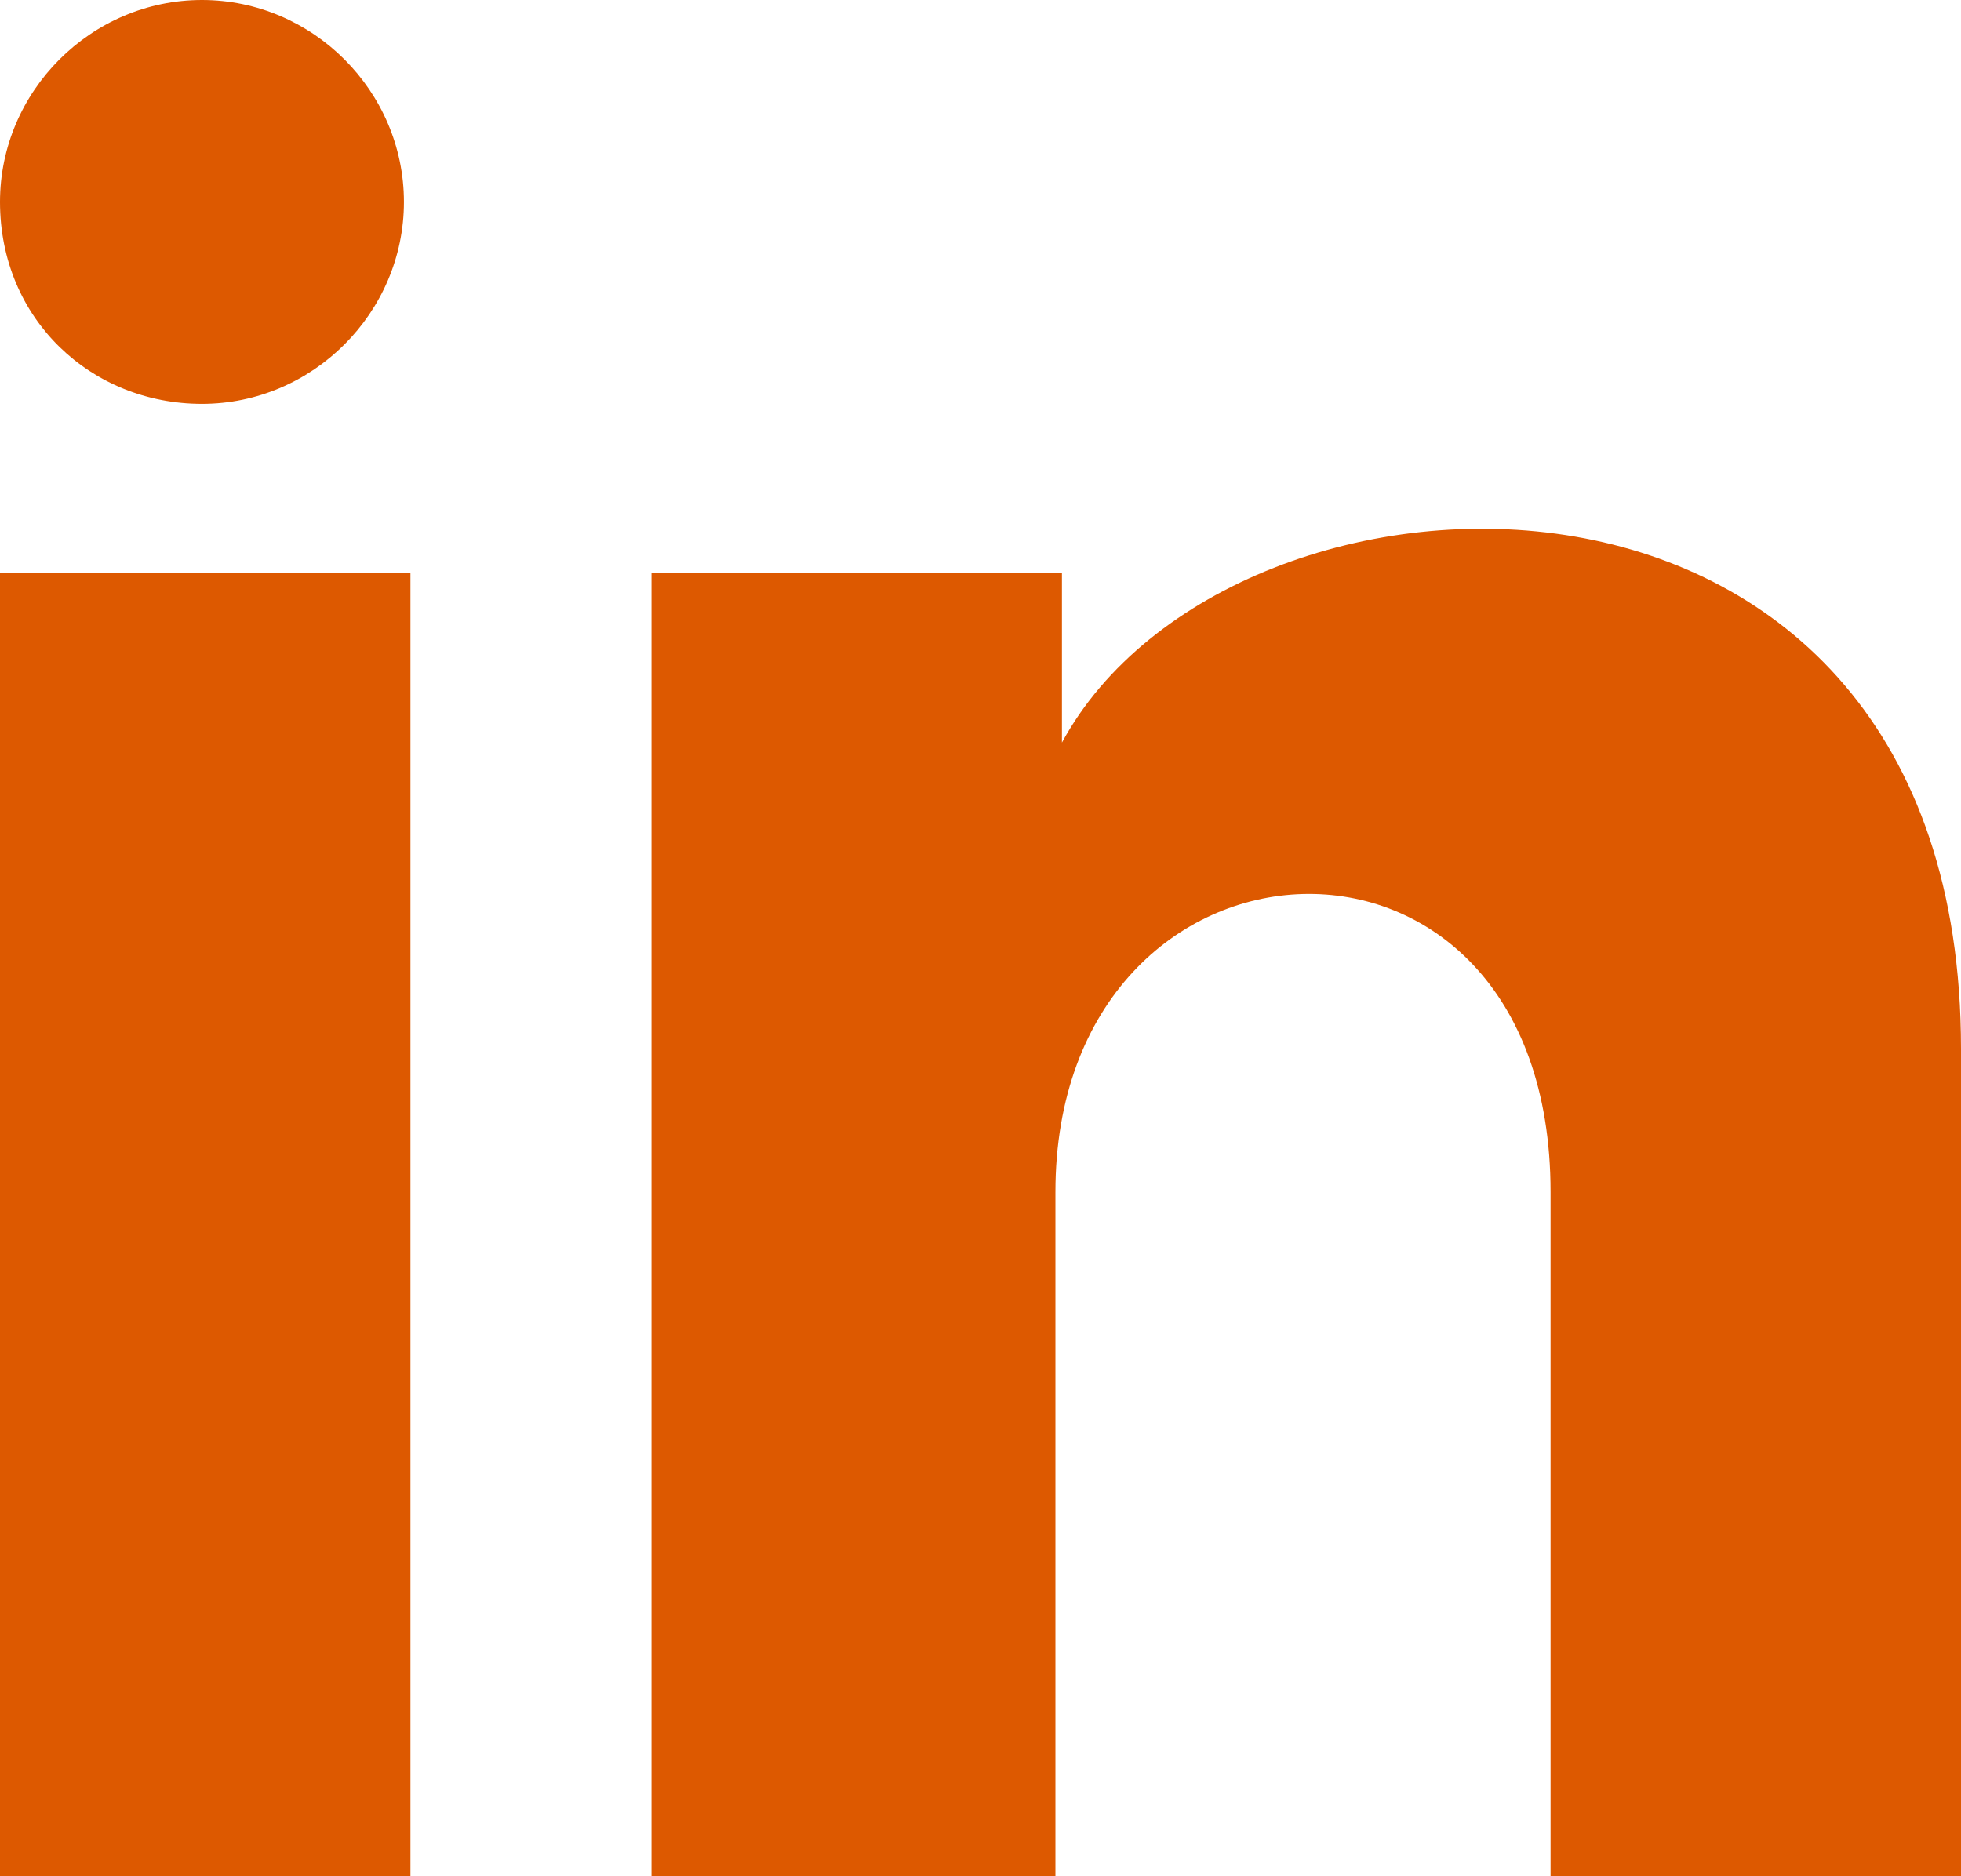 <?xml version="1.0" encoding="utf-8"?>
<!-- Generator: Adobe Illustrator 24.3.0, SVG Export Plug-In . SVG Version: 6.00 Build 0)  -->
<svg version="1.1" id="Layer_1" xmlns="http://www.w3.org/2000/svg" xmlns:xlink="http://www.w3.org/1999/xlink" x="0px" y="0px"
	 viewBox="0 0 30.1 28.8" style="enable-background:new 0 0 30.1 28.8;" xml:space="preserve">
<style type="text/css">
	.st0{fill:#DD5900;}
</style>
<path class="st0" d="M6.2,3.1c0,1.7-1.4,3.1-3.1,3.1S0,4.9,0,3.1C0,1.4,1.4,0,3.1,0S6.2,1.4,6.2,3.1z M6.3,8.8H0v20.1h6.3V8.8z
	 M16.3,8.8H10v20.1h6.2V18.3c0-5.9,7.6-6.3,7.6,0v10.5h6.3V16.1c0-9.9-11.2-9.5-13.8-4.7C16.3,11.5,16.3,8.8,16.3,8.8z"/>
</svg>

